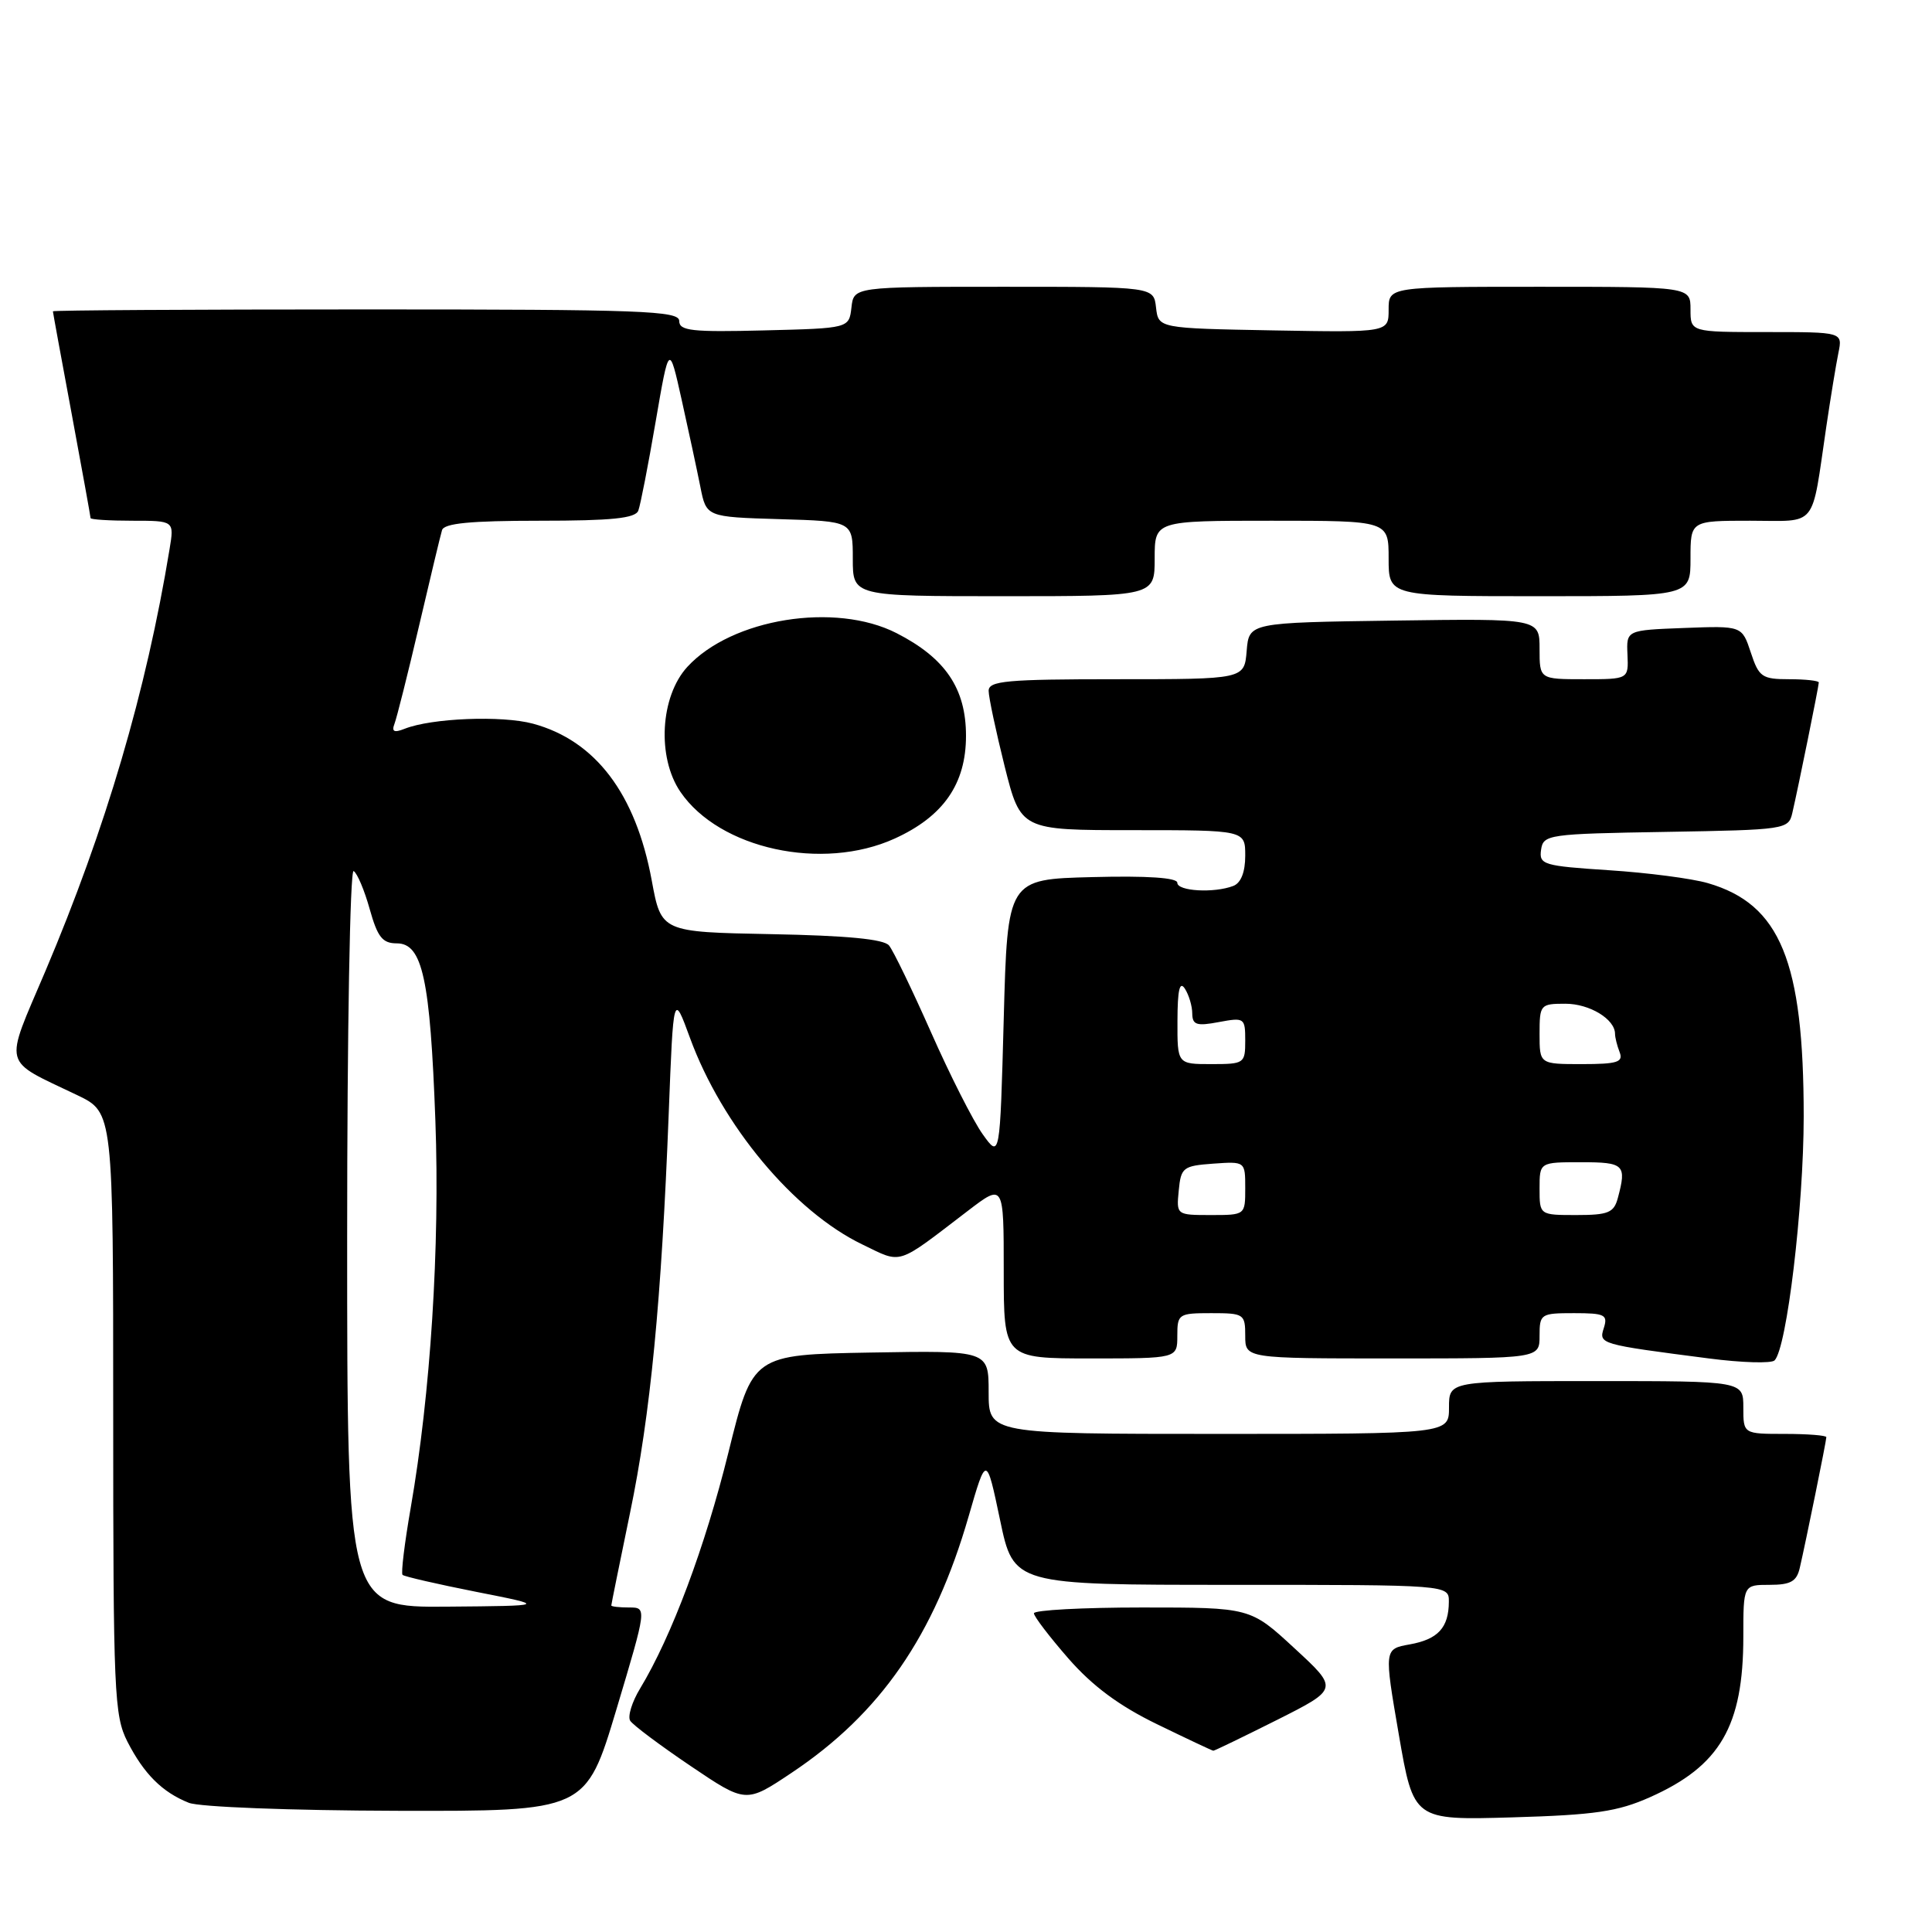 <?xml version="1.0" encoding="UTF-8" standalone="no"?>
<!DOCTYPE svg PUBLIC "-//W3C//DTD SVG 1.1//EN" "http://www.w3.org/Graphics/SVG/1.1/DTD/svg11.dtd" >
<svg xmlns="http://www.w3.org/2000/svg" xmlns:xlink="http://www.w3.org/1999/xlink" version="1.1" viewBox="0 0 256 256">
 <g >
 <path fill="currentColor"
d=" M 218.63 238.14 C 227.93 234.00 231.00 228.72 231.00 216.85 C 231.00 210.00 231.00 210.00 234.48 210.00 C 237.27 210.00 238.07 209.55 238.48 207.75 C 239.28 204.31 242.00 190.93 242.00 190.43 C 242.00 190.20 239.53 190.00 236.50 190.00 C 231.00 190.00 231.00 190.00 231.00 186.50 C 231.00 183.00 231.00 183.00 211.50 183.00 C 192.00 183.00 192.00 183.00 192.00 186.50 C 192.00 190.00 192.00 190.00 161.50 190.00 C 131.00 190.00 131.00 190.00 131.00 184.47 C 131.00 178.95 131.00 178.95 115.36 179.22 C 99.72 179.50 99.72 179.50 96.51 192.50 C 93.43 204.97 88.98 216.86 84.82 223.73 C 83.74 225.51 83.15 227.43 83.50 228.00 C 83.85 228.57 87.45 231.26 91.49 233.99 C 98.84 238.95 98.84 238.95 104.87 234.92 C 116.67 227.05 123.78 216.75 128.35 200.92 C 130.70 192.78 130.70 192.78 132.51 201.39 C 134.31 210.00 134.31 210.00 163.16 210.00 C 192.00 210.00 192.00 210.00 191.98 212.25 C 191.96 215.68 190.54 217.22 186.80 217.89 C 183.40 218.50 183.40 218.50 185.35 229.84 C 187.31 241.19 187.31 241.19 200.41 240.81 C 211.34 240.49 214.34 240.05 218.63 238.14 Z  M 81.68 226.50 C 85.72 213.00 85.72 213.00 83.36 213.00 C 82.06 213.00 81.00 212.88 81.00 212.73 C 81.00 212.58 82.12 207.07 83.48 200.48 C 86.19 187.44 87.65 172.34 88.61 147.51 C 89.23 131.53 89.23 131.53 91.42 137.51 C 95.66 149.11 105.18 160.52 114.27 164.90 C 119.62 167.48 118.64 167.79 128.25 160.44 C 133.00 156.81 133.00 156.81 133.00 168.40 C 133.00 180.00 133.00 180.00 144.50 180.00 C 156.00 180.00 156.00 180.00 156.00 177.00 C 156.00 174.11 156.17 174.00 160.50 174.00 C 164.83 174.00 165.00 174.11 165.00 177.00 C 165.00 180.00 165.00 180.00 184.50 180.00 C 204.00 180.00 204.00 180.00 204.00 177.00 C 204.00 174.10 204.16 174.00 208.57 174.00 C 212.64 174.00 213.07 174.21 212.52 175.95 C 211.83 178.10 211.89 178.12 226.43 180.00 C 230.80 180.57 234.72 180.68 235.14 180.26 C 236.76 178.64 238.99 159.97 239.00 147.96 C 239.00 127.36 235.90 119.81 226.30 117.02 C 224.21 116.41 218.32 115.64 213.20 115.31 C 204.48 114.74 203.92 114.57 204.20 112.60 C 204.49 110.58 205.11 110.49 220.74 110.23 C 236.60 109.96 236.99 109.90 237.49 107.73 C 238.29 104.29 241.00 90.92 241.00 90.43 C 241.00 90.20 239.23 90.00 237.08 90.00 C 233.47 90.00 233.06 89.71 231.99 86.46 C 230.82 82.92 230.82 82.92 223.16 83.21 C 215.50 83.50 215.50 83.50 215.65 86.75 C 215.79 90.00 215.79 90.00 209.90 90.00 C 204.00 90.00 204.00 90.00 204.00 85.98 C 204.00 81.96 204.00 81.96 184.75 82.23 C 165.50 82.50 165.50 82.50 165.19 86.25 C 164.88 90.00 164.88 90.00 147.94 90.00 C 133.37 90.00 131.00 90.22 131.00 91.54 C 131.00 92.38 131.96 96.88 133.12 101.54 C 135.25 110.00 135.25 110.00 150.12 110.00 C 165.00 110.00 165.00 110.00 165.00 113.39 C 165.00 115.56 164.43 117.00 163.42 117.39 C 160.87 118.37 156.00 118.09 156.00 116.97 C 156.00 116.30 152.00 116.03 144.75 116.22 C 133.50 116.50 133.50 116.50 133.00 135.00 C 132.50 153.50 132.50 153.50 130.21 150.29 C 128.95 148.53 125.87 142.45 123.37 136.79 C 120.86 131.13 118.36 125.95 117.80 125.28 C 117.12 124.44 112.20 123.97 102.21 123.78 C 87.62 123.50 87.62 123.50 86.36 116.67 C 84.24 105.17 78.90 98.13 70.62 95.89 C 66.50 94.78 57.17 95.15 53.61 96.57 C 52.22 97.12 51.87 96.95 52.27 95.91 C 52.57 95.13 54.03 89.33 55.51 83.00 C 56.99 76.67 58.36 70.94 58.57 70.25 C 58.84 69.34 62.31 69.00 71.50 69.00 C 81.07 69.00 84.19 68.68 84.58 67.66 C 84.86 66.92 85.89 61.64 86.87 55.91 C 88.66 45.50 88.66 45.50 90.33 53.00 C 91.25 57.12 92.36 62.30 92.80 64.50 C 93.59 68.50 93.59 68.50 103.29 68.79 C 113.00 69.07 113.00 69.07 113.00 74.04 C 113.00 79.00 113.00 79.00 133.00 79.00 C 153.00 79.00 153.00 79.00 153.00 74.00 C 153.00 69.00 153.00 69.00 168.50 69.00 C 184.00 69.00 184.00 69.00 184.00 74.00 C 184.00 79.00 184.00 79.00 204.00 79.00 C 224.00 79.00 224.00 79.00 224.00 74.00 C 224.00 69.00 224.00 69.00 231.92 69.00 C 240.96 69.00 239.97 70.24 242.00 56.50 C 242.57 52.65 243.29 48.26 243.60 46.75 C 244.16 44.00 244.16 44.00 234.08 44.00 C 224.00 44.00 224.00 44.00 224.00 41.00 C 224.00 38.00 224.00 38.00 204.00 38.00 C 184.00 38.00 184.00 38.00 184.00 41.03 C 184.00 44.05 184.00 44.05 168.75 43.78 C 153.50 43.50 153.50 43.50 153.18 40.75 C 152.87 38.00 152.87 38.00 133.00 38.00 C 113.13 38.00 113.13 38.00 112.82 40.75 C 112.50 43.50 112.50 43.50 101.25 43.78 C 91.69 44.02 90.00 43.84 90.00 42.53 C 90.00 41.18 85.12 41.00 48.50 41.00 C 25.67 41.00 7.00 41.11 7.01 41.25 C 7.01 41.39 8.14 47.53 9.51 54.90 C 10.88 62.28 12.00 68.46 12.00 68.65 C 12.00 68.84 14.50 69.00 17.55 69.00 C 23.09 69.00 23.09 69.00 22.47 72.75 C 19.37 91.62 14.03 109.76 6.01 128.69 C 0.51 141.64 0.16 140.28 10.25 145.12 C 15.00 147.40 15.00 147.40 15.00 187.24 C 15.00 224.36 15.13 227.33 16.89 230.79 C 19.08 235.06 21.50 237.48 25.02 238.88 C 26.41 239.44 38.54 239.90 52.56 239.94 C 77.63 240.00 77.63 240.00 81.68 226.50 Z  M 169.21 227.90 C 177.37 223.79 177.37 223.79 171.52 218.40 C 165.68 213.00 165.68 213.00 151.34 213.00 C 143.45 213.00 137.00 213.35 137.00 213.77 C 137.00 214.19 139.06 216.88 141.57 219.76 C 144.76 223.41 148.29 226.03 153.32 228.47 C 157.27 230.39 160.62 231.97 160.77 231.98 C 160.92 231.99 164.72 230.15 169.21 227.90 Z  M 118.54 111.12 C 125.01 108.18 128.00 103.87 128.00 97.50 C 128.00 91.23 125.27 87.20 118.79 83.89 C 110.67 79.75 96.97 81.95 91.08 88.36 C 87.48 92.28 87.03 100.34 90.16 104.93 C 95.33 112.50 108.96 115.47 118.54 111.12 Z  M 46.00 163.94 C 46.00 136.69 46.38 115.12 46.86 115.42 C 47.34 115.71 48.30 117.99 48.99 120.47 C 50.03 124.18 50.68 125.00 52.58 125.00 C 55.98 125.00 57.00 129.71 57.69 148.50 C 58.30 165.16 57.05 184.70 54.42 199.80 C 53.61 204.46 53.12 208.46 53.34 208.68 C 53.57 208.90 57.97 209.91 63.12 210.93 C 72.50 212.78 72.50 212.78 59.25 212.89 C 46.00 213.00 46.00 213.00 46.00 163.94 Z  M 156.19 157.75 C 156.48 154.70 156.76 154.48 160.75 154.19 C 165.00 153.89 165.00 153.89 165.00 157.44 C 165.00 161.00 165.00 161.00 160.44 161.00 C 155.89 161.00 155.87 160.99 156.19 157.75 Z  M 204.00 157.50 C 204.00 154.00 204.00 154.00 209.50 154.00 C 215.23 154.00 215.56 154.32 214.37 158.75 C 213.85 160.69 213.10 161.00 208.88 161.00 C 204.00 161.00 204.00 161.00 204.00 157.50 Z  M 156.02 135.25 C 156.03 131.17 156.31 129.94 157.00 131.00 C 157.53 131.82 157.98 133.31 157.98 134.30 C 158.00 135.80 158.56 135.99 161.50 135.43 C 164.89 134.80 165.00 134.87 165.00 137.89 C 165.00 140.91 164.87 141.00 160.50 141.00 C 156.00 141.00 156.00 141.00 156.02 135.25 Z  M 204.00 137.00 C 204.00 133.11 204.10 133.00 207.43 133.00 C 210.63 133.00 214.00 135.05 214.00 136.99 C 214.00 137.46 214.27 138.55 214.61 139.42 C 215.12 140.74 214.31 141.00 209.61 141.00 C 204.00 141.00 204.00 141.00 204.00 137.00 Z "/>
</g>
</svg>
